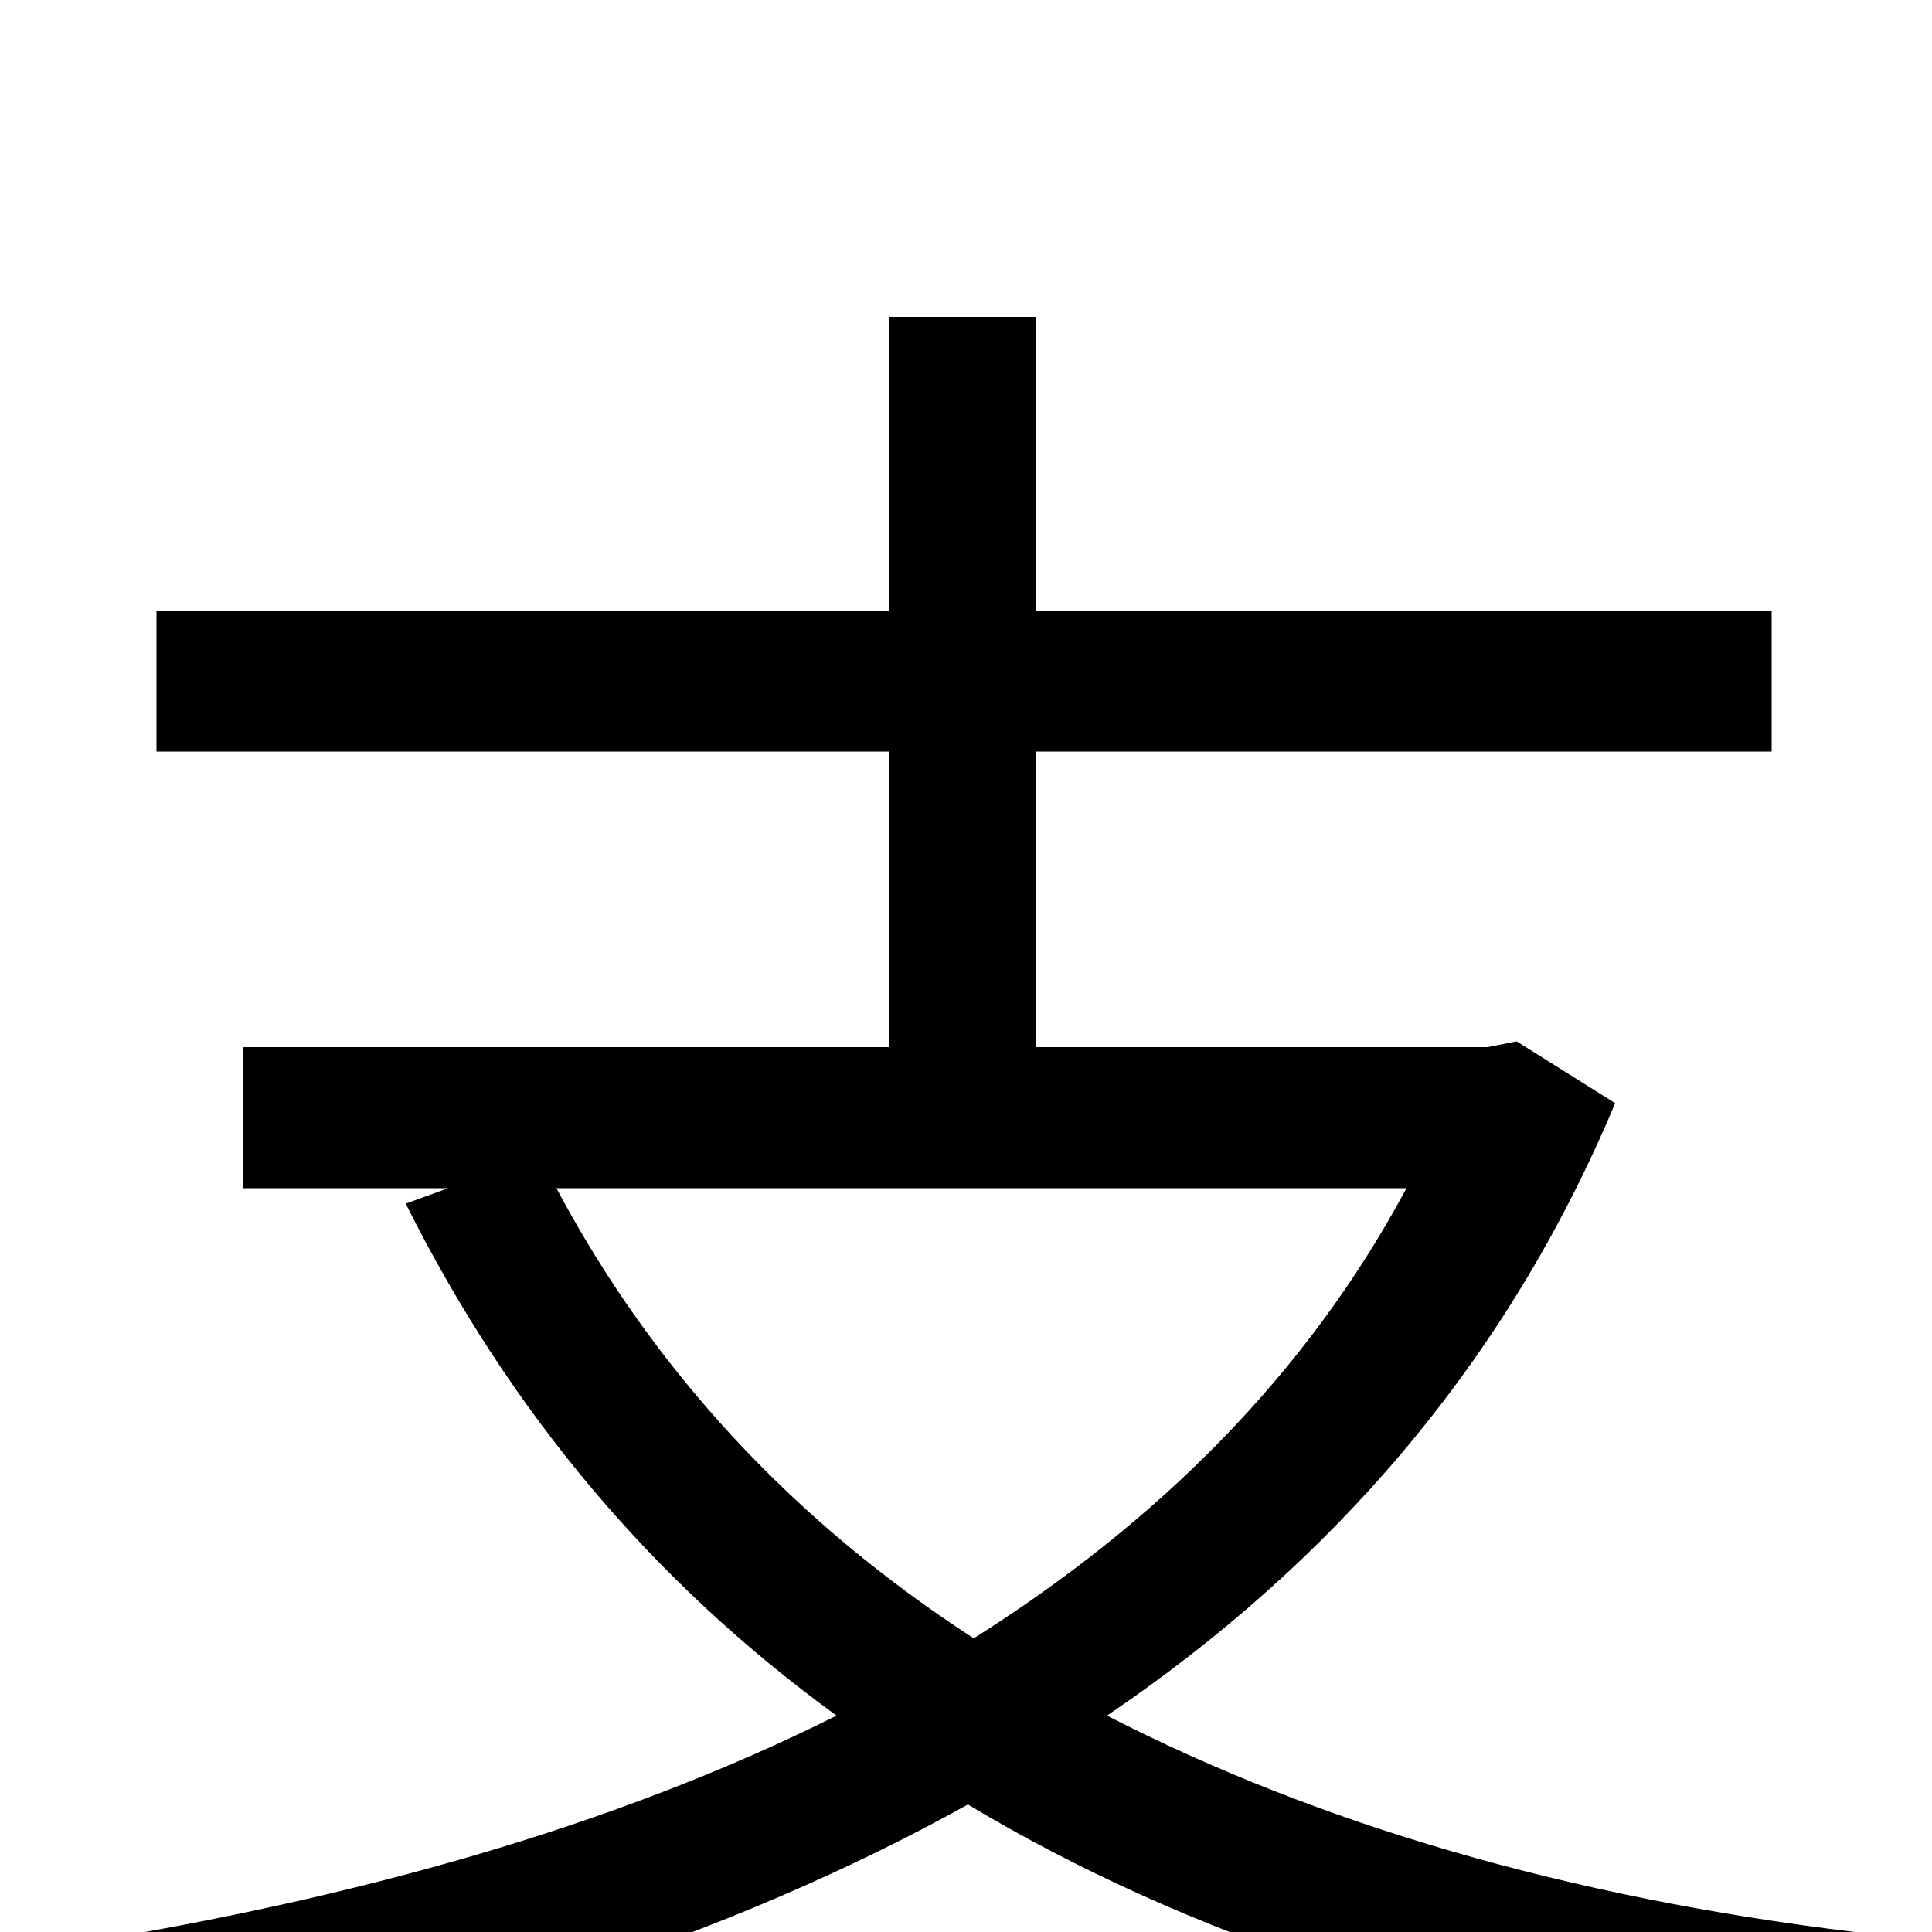 <svg xmlns="http://www.w3.org/2000/svg" viewBox="0 -1000 1000 1000">
	<path fill="#000000" d="M728 -385C676 -288 599 -212 504 -152C410 -213 338 -291 288 -385ZM785 -461L770 -458H536V-611H917V-684H536V-836H460V-684H81V-611H460V-458H126V-385H232L210 -377C264 -269 338 -181 433 -112C317 -54 182 -17 40 6C54 23 74 57 81 77C232 48 377 3 501 -66C614 2 753 47 914 72C924 50 944 18 960 0C811 -18 682 -56 573 -112C688 -190 779 -293 836 -429Z"/>
</svg>